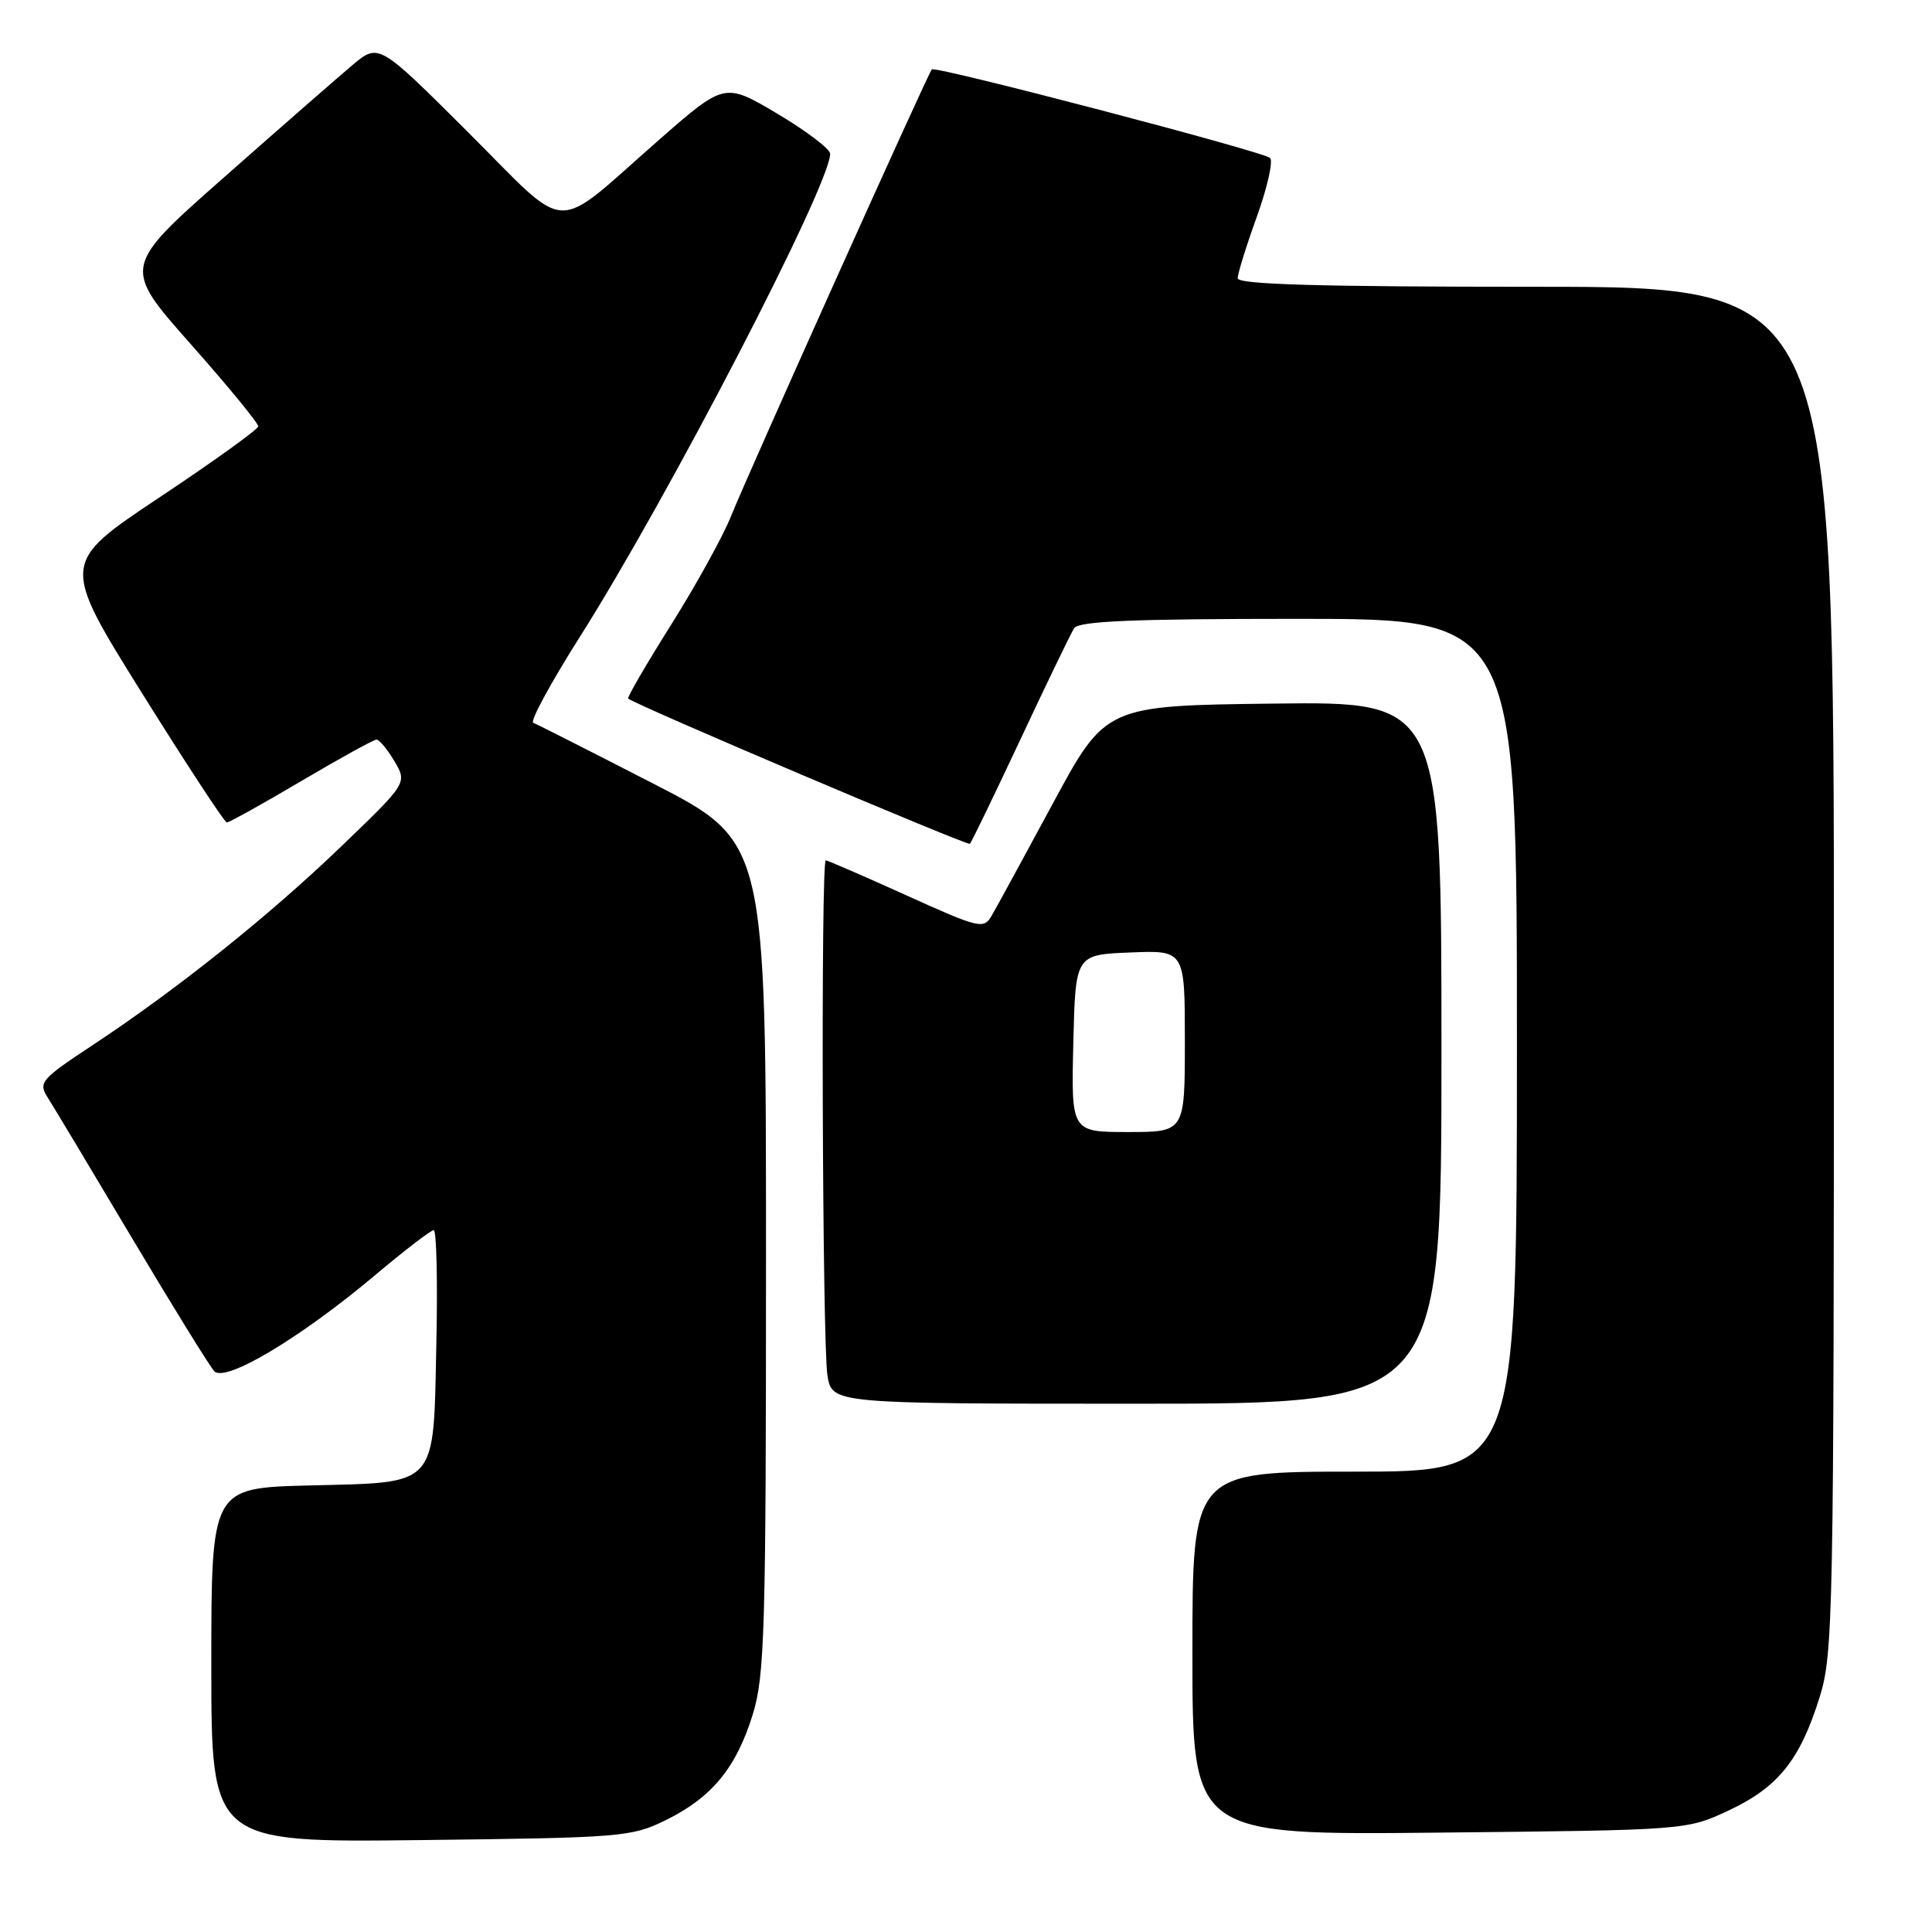 <?xml version="1.0" encoding="UTF-8" standalone="no"?>
<!DOCTYPE svg PUBLIC "-//W3C//DTD SVG 1.1//EN" "http://www.w3.org/Graphics/SVG/1.1/DTD/svg11.dtd" >
<svg xmlns="http://www.w3.org/2000/svg" xmlns:xlink="http://www.w3.org/1999/xlink" version="1.1" viewBox="0 0 256 256">
 <g >
 <path fill="currentColor"
d=" M 88.23 241.17 C 94.33 238.17 97.56 234.24 99.74 227.18 C 101.33 222.05 101.50 216.16 101.50 166.50 C 101.50 111.50 101.50 111.50 86.50 103.80 C 78.25 99.56 71.12 95.95 70.66 95.77 C 70.20 95.59 72.96 90.51 76.78 84.47 C 88.55 65.91 110.00 24.51 110.00 20.37 C 110.00 19.74 106.85 17.36 103.01 15.07 C 96.01 10.92 96.01 10.92 87.26 18.59 C 72.97 31.10 75.75 31.21 62.02 17.52 C 50.18 5.71 50.18 5.71 46.73 8.60 C 44.83 10.20 37.19 16.87 29.75 23.44 C 16.22 35.37 16.22 35.37 25.25 45.57 C 30.21 51.17 34.25 56.09 34.22 56.50 C 34.18 56.90 28.29 61.15 21.11 65.92 C 8.07 74.61 8.07 74.61 18.78 91.79 C 24.68 101.23 29.75 108.97 30.05 108.98 C 30.35 108.99 34.79 106.53 39.91 103.50 C 45.03 100.48 49.52 98.00 49.89 98.00 C 50.26 98.00 51.33 99.29 52.27 100.87 C 53.96 103.75 53.96 103.75 45.23 112.14 C 35.66 121.35 23.48 131.08 12.24 138.51 C 5.42 143.01 5.06 143.44 6.31 145.41 C 7.05 146.56 12.06 154.93 17.46 164.00 C 22.86 173.07 27.78 181.03 28.39 181.69 C 29.84 183.24 39.76 177.32 49.65 169.01 C 53.58 165.70 57.10 163.00 57.47 163.00 C 57.84 163.00 58.00 169.74 57.82 177.97 C 57.41 197.29 58.21 196.39 40.97 196.83 C 28.00 197.16 28.00 197.16 28.00 220.65 C 28.00 244.14 28.00 244.14 55.75 243.82 C 82.45 243.51 83.68 243.41 88.23 241.17 Z  M 229.09 239.88 C 235.63 236.81 238.53 233.18 241.13 224.82 C 242.90 219.15 243.00 213.86 243.00 128.41 C 243.00 38.00 243.00 38.00 203.50 38.00 C 174.82 38.00 164.00 37.69 164.00 36.87 C 164.00 36.25 165.14 32.58 166.54 28.71 C 167.93 24.84 168.72 21.34 168.29 20.93 C 167.40 20.08 123.96 8.71 123.47 9.19 C 122.98 9.69 99.04 62.94 96.89 68.34 C 95.83 71.01 92.26 77.48 88.95 82.74 C 85.65 87.99 83.08 92.41 83.23 92.56 C 84.00 93.32 128.22 112.11 128.52 111.81 C 128.72 111.61 131.73 105.39 135.21 97.98 C 138.68 90.56 141.89 83.94 142.32 83.25 C 142.93 82.30 150.00 82.00 172.06 82.00 C 201.00 82.00 201.00 82.00 201.00 138.50 C 201.00 195.00 201.00 195.00 179.50 195.00 C 158.00 195.00 158.00 195.00 158.00 219.08 C 158.00 243.17 158.00 243.17 190.75 242.83 C 223.50 242.50 223.50 242.50 229.09 239.88 Z  M 191.00 139.48 C 191.00 92.96 191.00 92.96 168.75 93.23 C 146.50 93.50 146.50 93.50 139.49 106.50 C 135.63 113.65 131.99 120.34 131.38 121.37 C 130.34 123.15 129.73 123.00 120.06 118.62 C 114.44 116.08 109.65 114.00 109.42 114.00 C 108.75 114.00 108.96 178.12 109.64 182.25 C 110.26 186.00 110.26 186.00 150.63 186.00 C 191.00 186.00 191.00 186.00 191.00 139.48 Z  M 142.22 138.25 C 142.50 126.50 142.50 126.50 149.75 126.21 C 157.00 125.91 157.00 125.91 157.00 137.96 C 157.00 150.00 157.00 150.00 149.47 150.00 C 141.94 150.00 141.94 150.00 142.22 138.25 Z "/>
</g>
</svg>